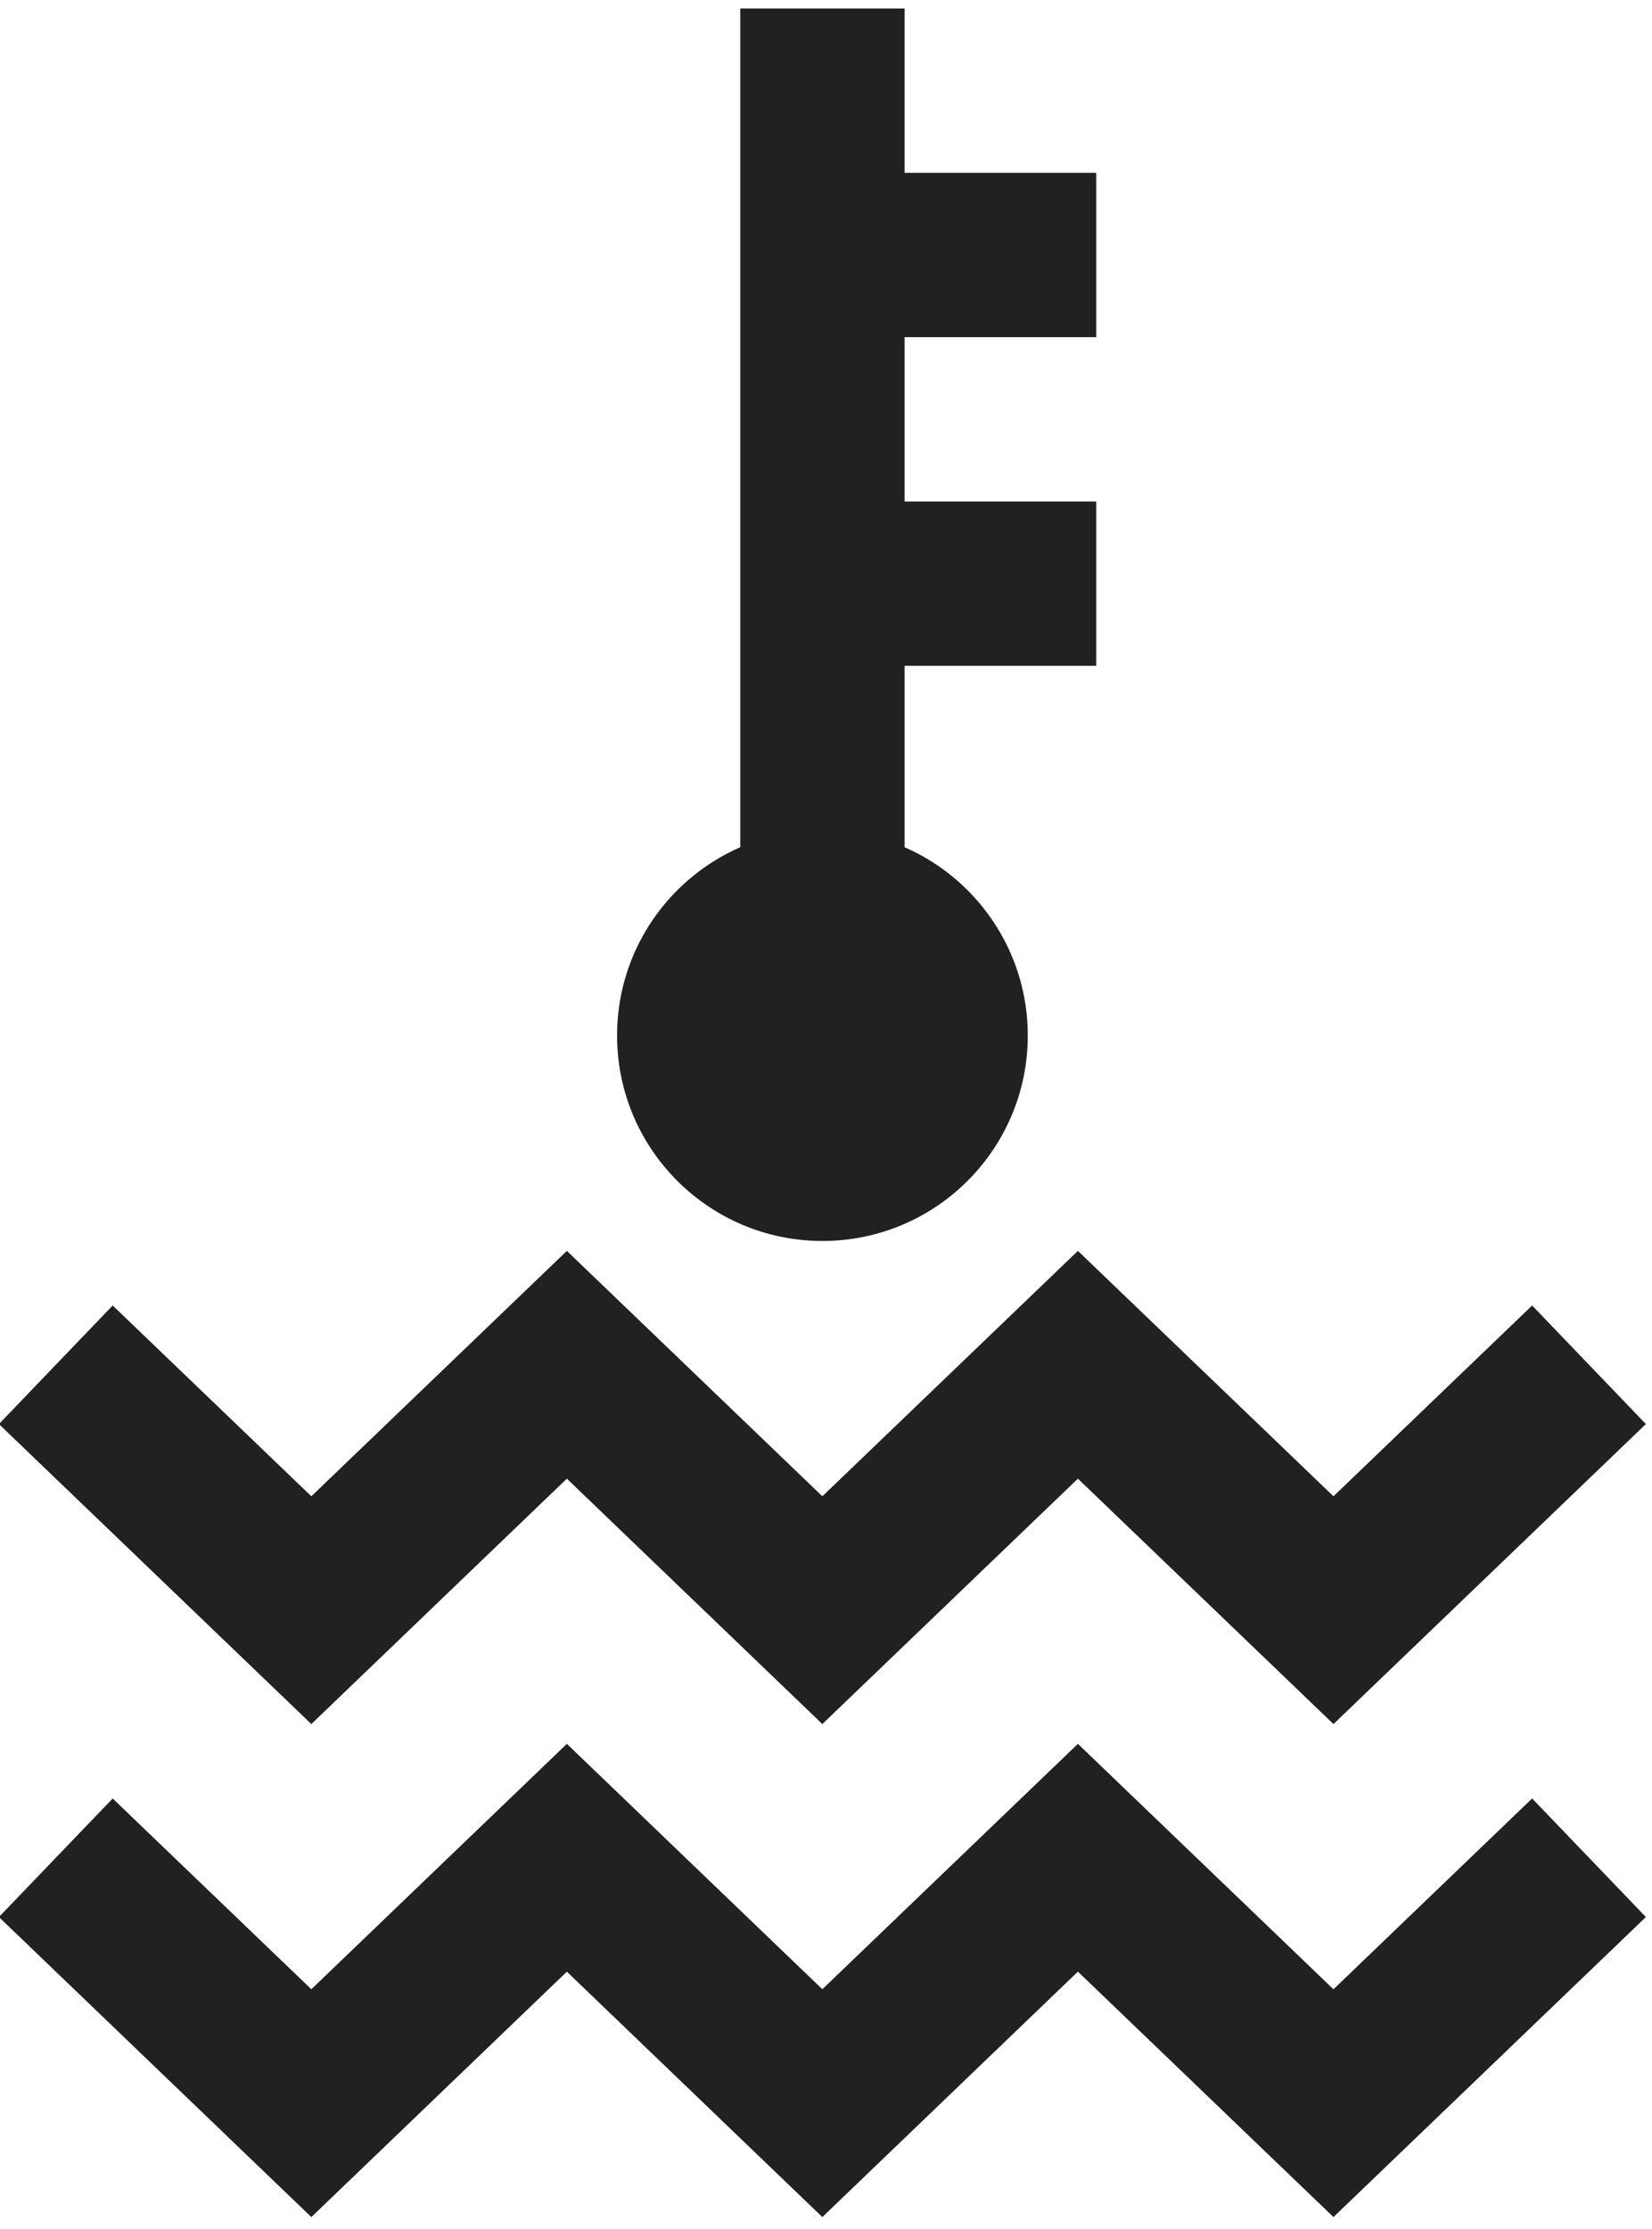 <?xml version="1.0" encoding="UTF-8"?>
<svg width="43px" height="58px" viewBox="0 0 43 58" version="1.1" xmlns="http://www.w3.org/2000/svg" xmlns:xlink="http://www.w3.org/1999/xlink">
    <!-- Generator: Sketch 52.3 (67297) - http://www.bohemiancoding.com/sketch -->
    <title>охлаждающие жидкости</title>
    <desc>Created with Sketch.</desc>
    <defs>
        <polygon id="path-1" points="0 62 62 62 62 0 0 0"></polygon>
    </defs>
    <g id="Symbols" stroke="none" stroke-width="1" fill="none" fill-rule="evenodd">
        <g id="filtr-1" transform="translate(-808, -329)">
            <g id="охлаждающие-жидкости" transform="translate(798, 326)">
                <path d="M31.407,33.152 C29.639,33.152 28.2,31.713 28.2,29.945 C28.2,28.177 29.639,26.738 31.407,26.738 C33.175,26.738 34.614,28.177 34.614,29.945 C34.614,31.713 33.175,33.152 31.407,33.152" id="Fill-2" fill="#212121"></path>
                <path d="M31.407,24.6 C28.455,24.6 26.062,26.993 26.062,29.945 C26.062,32.897 28.455,35.29 31.407,35.29 C34.359,35.29 36.752,32.897 36.752,29.945 C36.752,26.993 34.359,24.6 31.407,24.6 M31.407,28.876 C31.996,28.876 32.476,29.356 32.476,29.945 C32.476,30.535 31.996,31.014 31.407,31.014 C30.817,31.014 30.338,30.535 30.338,29.945 C30.338,29.356 30.817,28.876 31.407,28.876" id="Fill-4" fill="#212121"></path>
                <mask id="mask-2" fill="white">
                    <use xlink:href="#path-1"></use>
                </mask>
                <g id="Clip-7"></g>
                <polygon id="Fill-6" fill="#212121" mask="url(#mask-2)" points="29.269 33.152 33.545 33.152 33.545 3.221 29.269 3.221"></polygon>
                <polygon id="Fill-8" fill="#212121" mask="url(#mask-2)" points="29.982 11.773 38.533 11.773 38.533 7.497 29.982 7.497"></polygon>
                <polygon id="Fill-9" fill="#212121" mask="url(#mask-2)" points="29.982 20.325 38.533 20.325 38.533 16.049 29.982 16.049"></polygon>
                <polygon id="Fill-10" fill="#212121" mask="url(#mask-2)" points="18.104 47.86 9.972 40.054 12.933 36.969 18.104 41.933 24.755 35.548 31.405 41.933 38.057 35.548 44.709 41.933 49.88 36.969 52.841 40.054 44.709 47.86 38.057 41.475 31.405 47.86 24.755 41.475"></polygon>
                <polygon id="Fill-11" fill="#212121" mask="url(#mask-2)" points="18.104 60.688 9.972 52.881 12.933 49.797 18.104 54.76 24.755 48.375 31.405 54.76 38.057 48.375 44.709 54.761 49.88 49.796 52.841 52.881 44.709 60.688 38.057 54.302 31.405 60.688 24.755 54.303"></polygon>
            </g>
        </g>
    </g>
</svg>